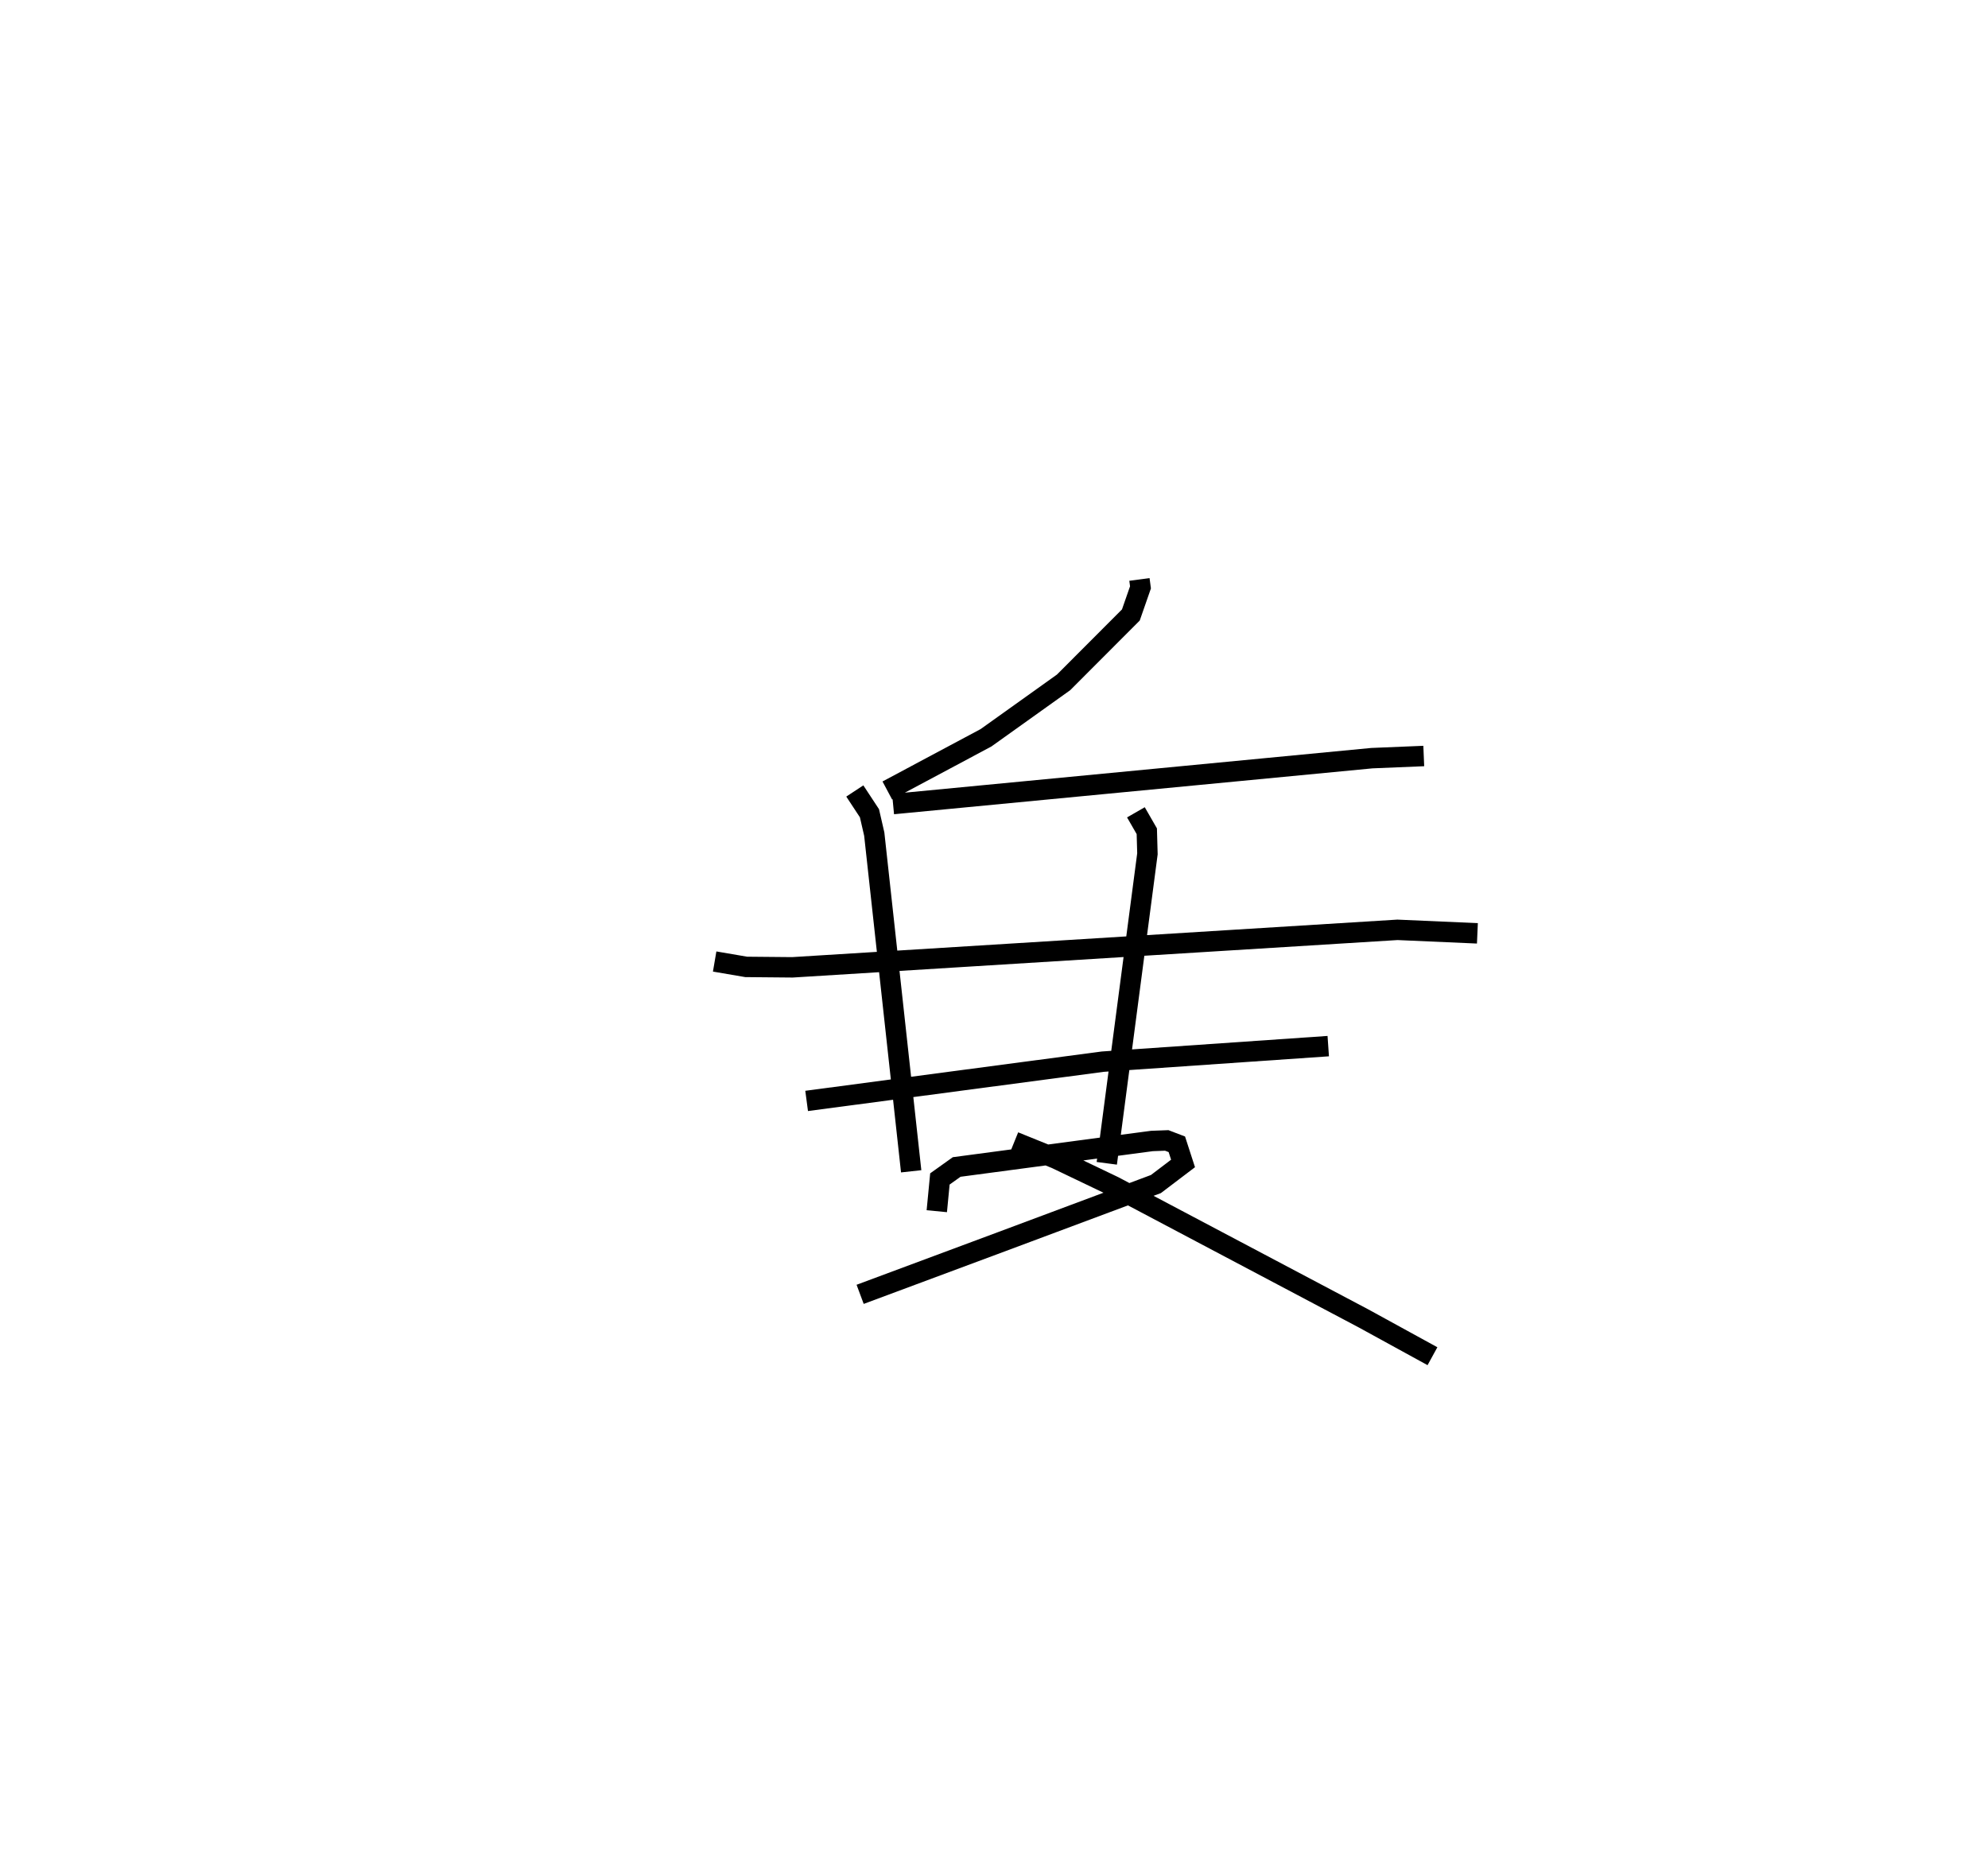 <?xml version="1.0" encoding="utf-8" ?>
<svg baseProfile="full" height="91.408" version="1.1" width="97.336" xmlns="http://www.w3.org/2000/svg" xmlns:ev="http://www.w3.org/2001/xml-events" xmlns:xlink="http://www.w3.org/1999/xlink"><defs /><rect fill="white" height="91.408" width="97.336" x="0" y="0" /><path d="M25,25 m0.0,0.0 m30.789,3.373 l0.051,0.387 -0.471,1.352 l-3.295,3.301 -3.798,2.713 l-4.832,2.58 m-1.591,0.024 l0.717,1.09 0.235,1.022 l1.808,16.511 m-0.887,-17.982 l23.443,-2.248 2.541,-0.105 m-14.094,2.757 l0.533,0.926 0.031,1.105 l-1.99,15.155 m-19.199,-9.881 l1.544,0.264 2.262,0.021 l29.624,-1.836 3.915,0.172 m-32.842,8.205 l14.498,-1.922 11.041,-0.761 m-19.166,8.083 l0.152,-1.579 0.821,-0.586 l9.561,-1.273 0.725,-0.027 l0.494,0.189 0.304,0.938 l-1.328,1.008 -7.594,2.837 l-6.888,2.564 m7.55,-7.47 l2.039,0.826 2.831,1.356 l12.222,6.464 3.38,1.853 " fill="none" stroke="black" stroke-width="1" /></svg>